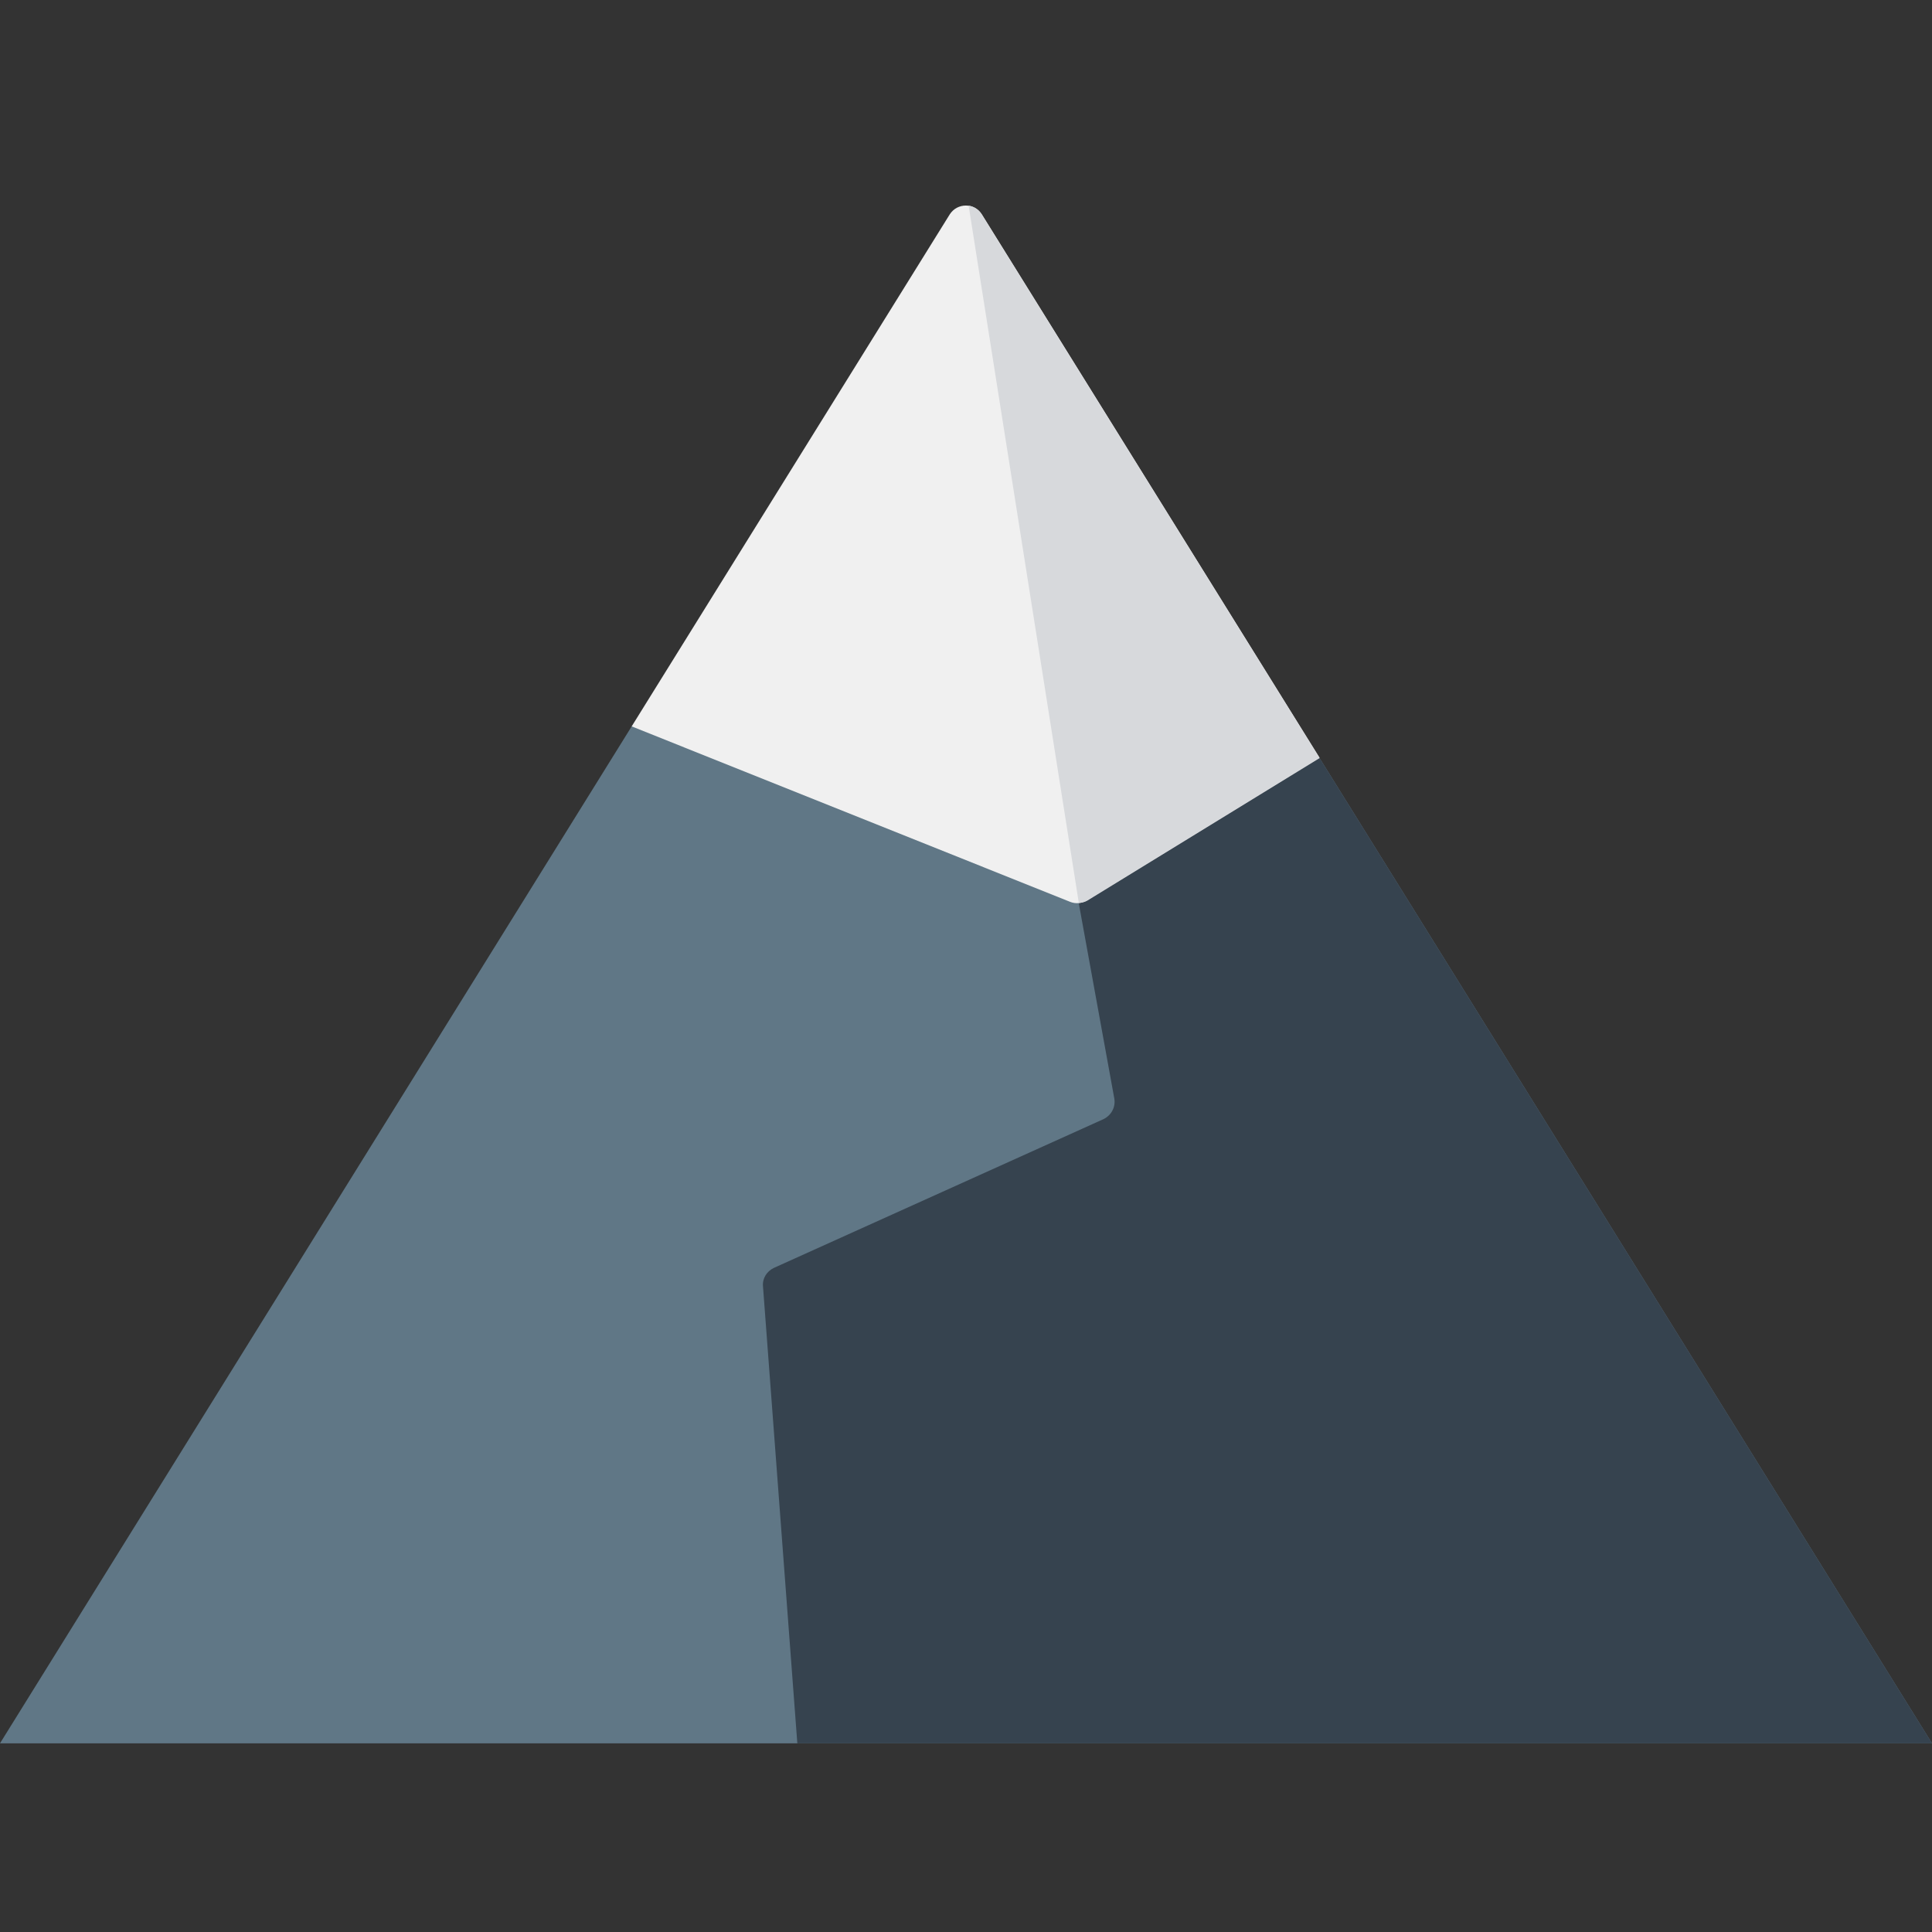 <svg version="1.1" xmlns="http://www.w3.org/2000/svg" x="0" y="0" viewBox="0 0 512 512" xml:space="preserve"><rect x="0" y="0" width="512" height="512" fill="#333333" stroke="none"/><path fill="#607786" d="M512 462L349.7 200.9l-93.7-8.4h-88.6L0 462z"/><path d="M211.3 462H512L349.7 200.9h-69.9L286 240l9.3 51.1c.4 2.3-.8 4.5-2.9 5.5L205.1 336c-1.9.9-3.1 2.8-2.9 4.9l9.1 121.1z" fill="#36434f"/><path d="M167.4 192.5L283.6 239c1.5.6 3.1.4 4.5-.4l61.6-37.8-89.5-144c-2-3.1-6.5-3.1-8.5 0l-84.3 135.7z" fill="#f0f0f0"/><path d="M256.7 54.5l29.2 184.8c.8-.1 1.5-.2 2.2-.6l61.6-37.8-89.5-144c-.8-1.4-2.1-2.2-3.5-2.4z" fill="#d7d9dc"/></svg>